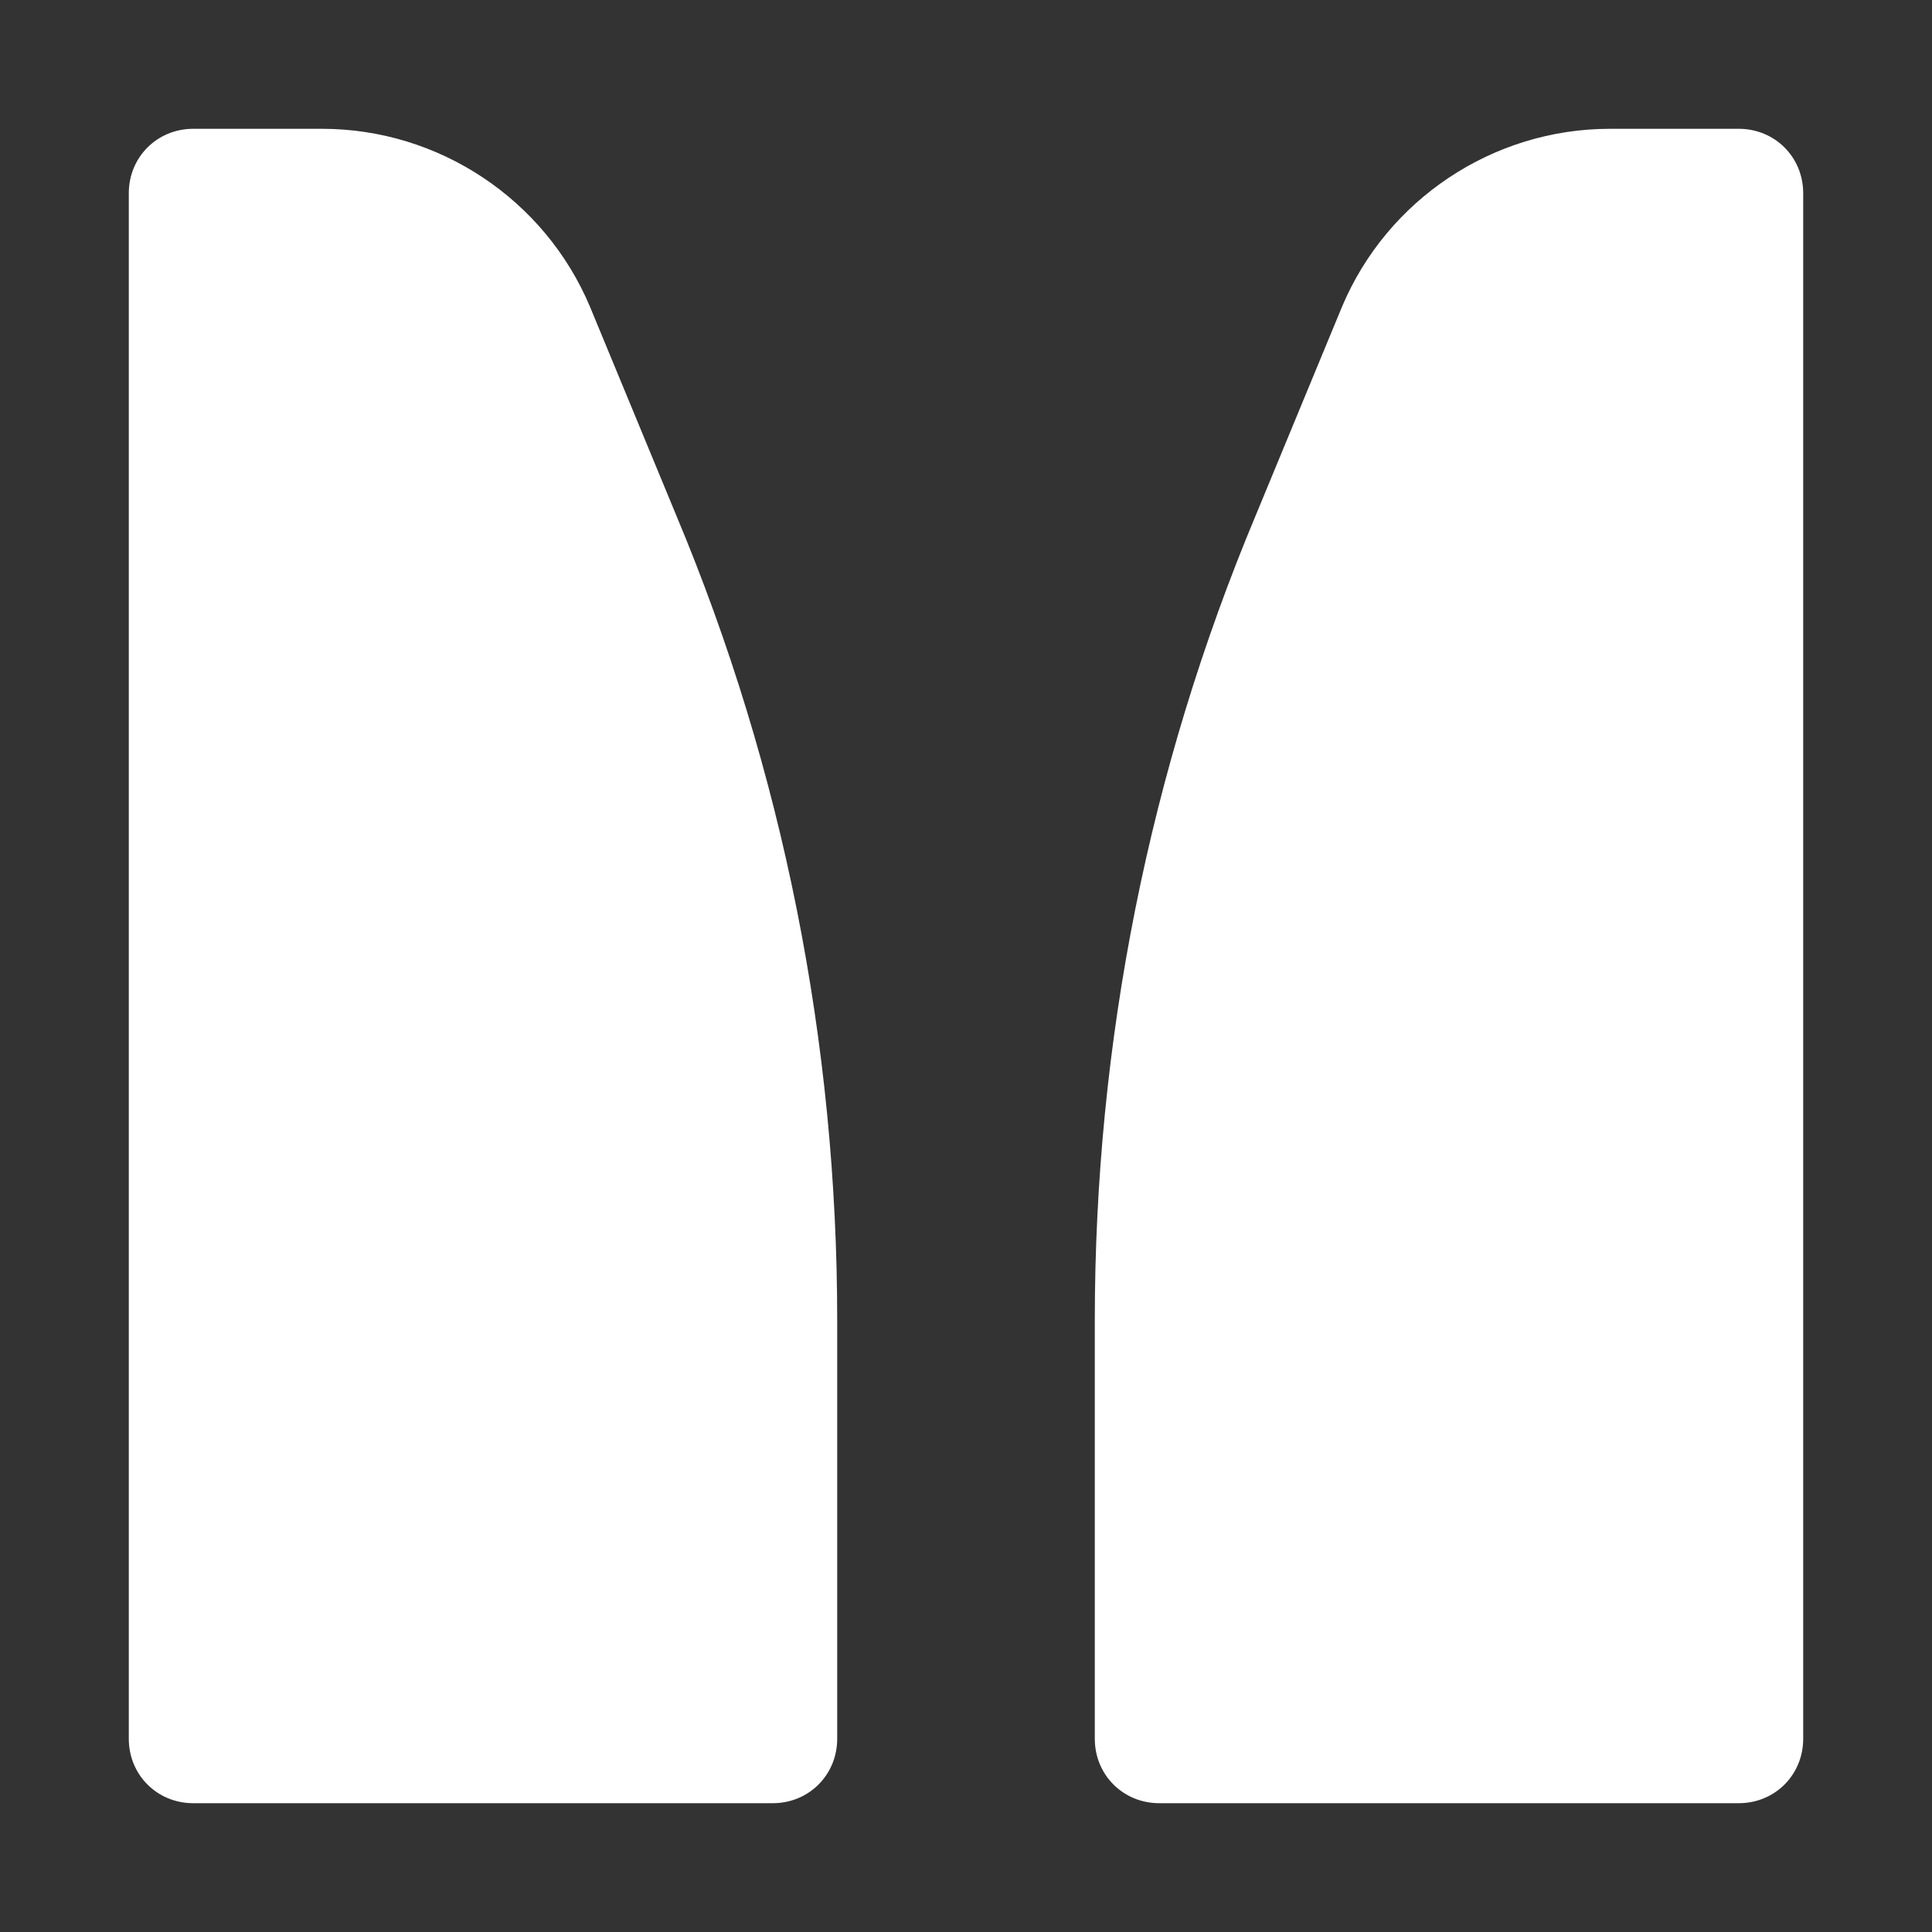 <svg version="1.1" xmlns="http://www.w3.org/2000/svg" xlink="http://www.w3.org/1999/xlink" x="0px" y="0px" width="15px" height="15px" viewBox="0 0 15 15" style="enable-background:new 0 0 15 15;" space="preserve">
    <rect x="0" y="0" width="15" height="15" fill="#333333" stroke="none"/>
    <path d="M4.58,2.38L5.25,4C6.08,5.98,6.5,8.1,6.5,10.25L6.5,13.5C6.5,13.78,6.28,14,6,14L1.5,14C1.22,14,1,13.78,1,13.5L1,1.5C1,1.22,1.22,1,1.5,1L2.5,1C3.41,1,4.23,1.55,4.58,2.38ZM10.42,2.38L9.75,4C8.92,5.98,8.5,8.1,8.5,10.25L8.5,13.5C8.5,13.78,8.72,14,9,14L13.5,14C13.78,14,14,13.78,14,13.5L14,1.5C14,1.22,13.78,1,13.5,1L12.5,1C11.59,1,10.77,1.55,10.42,2.38Z" fill="#FFFFFF"/>
    </svg>